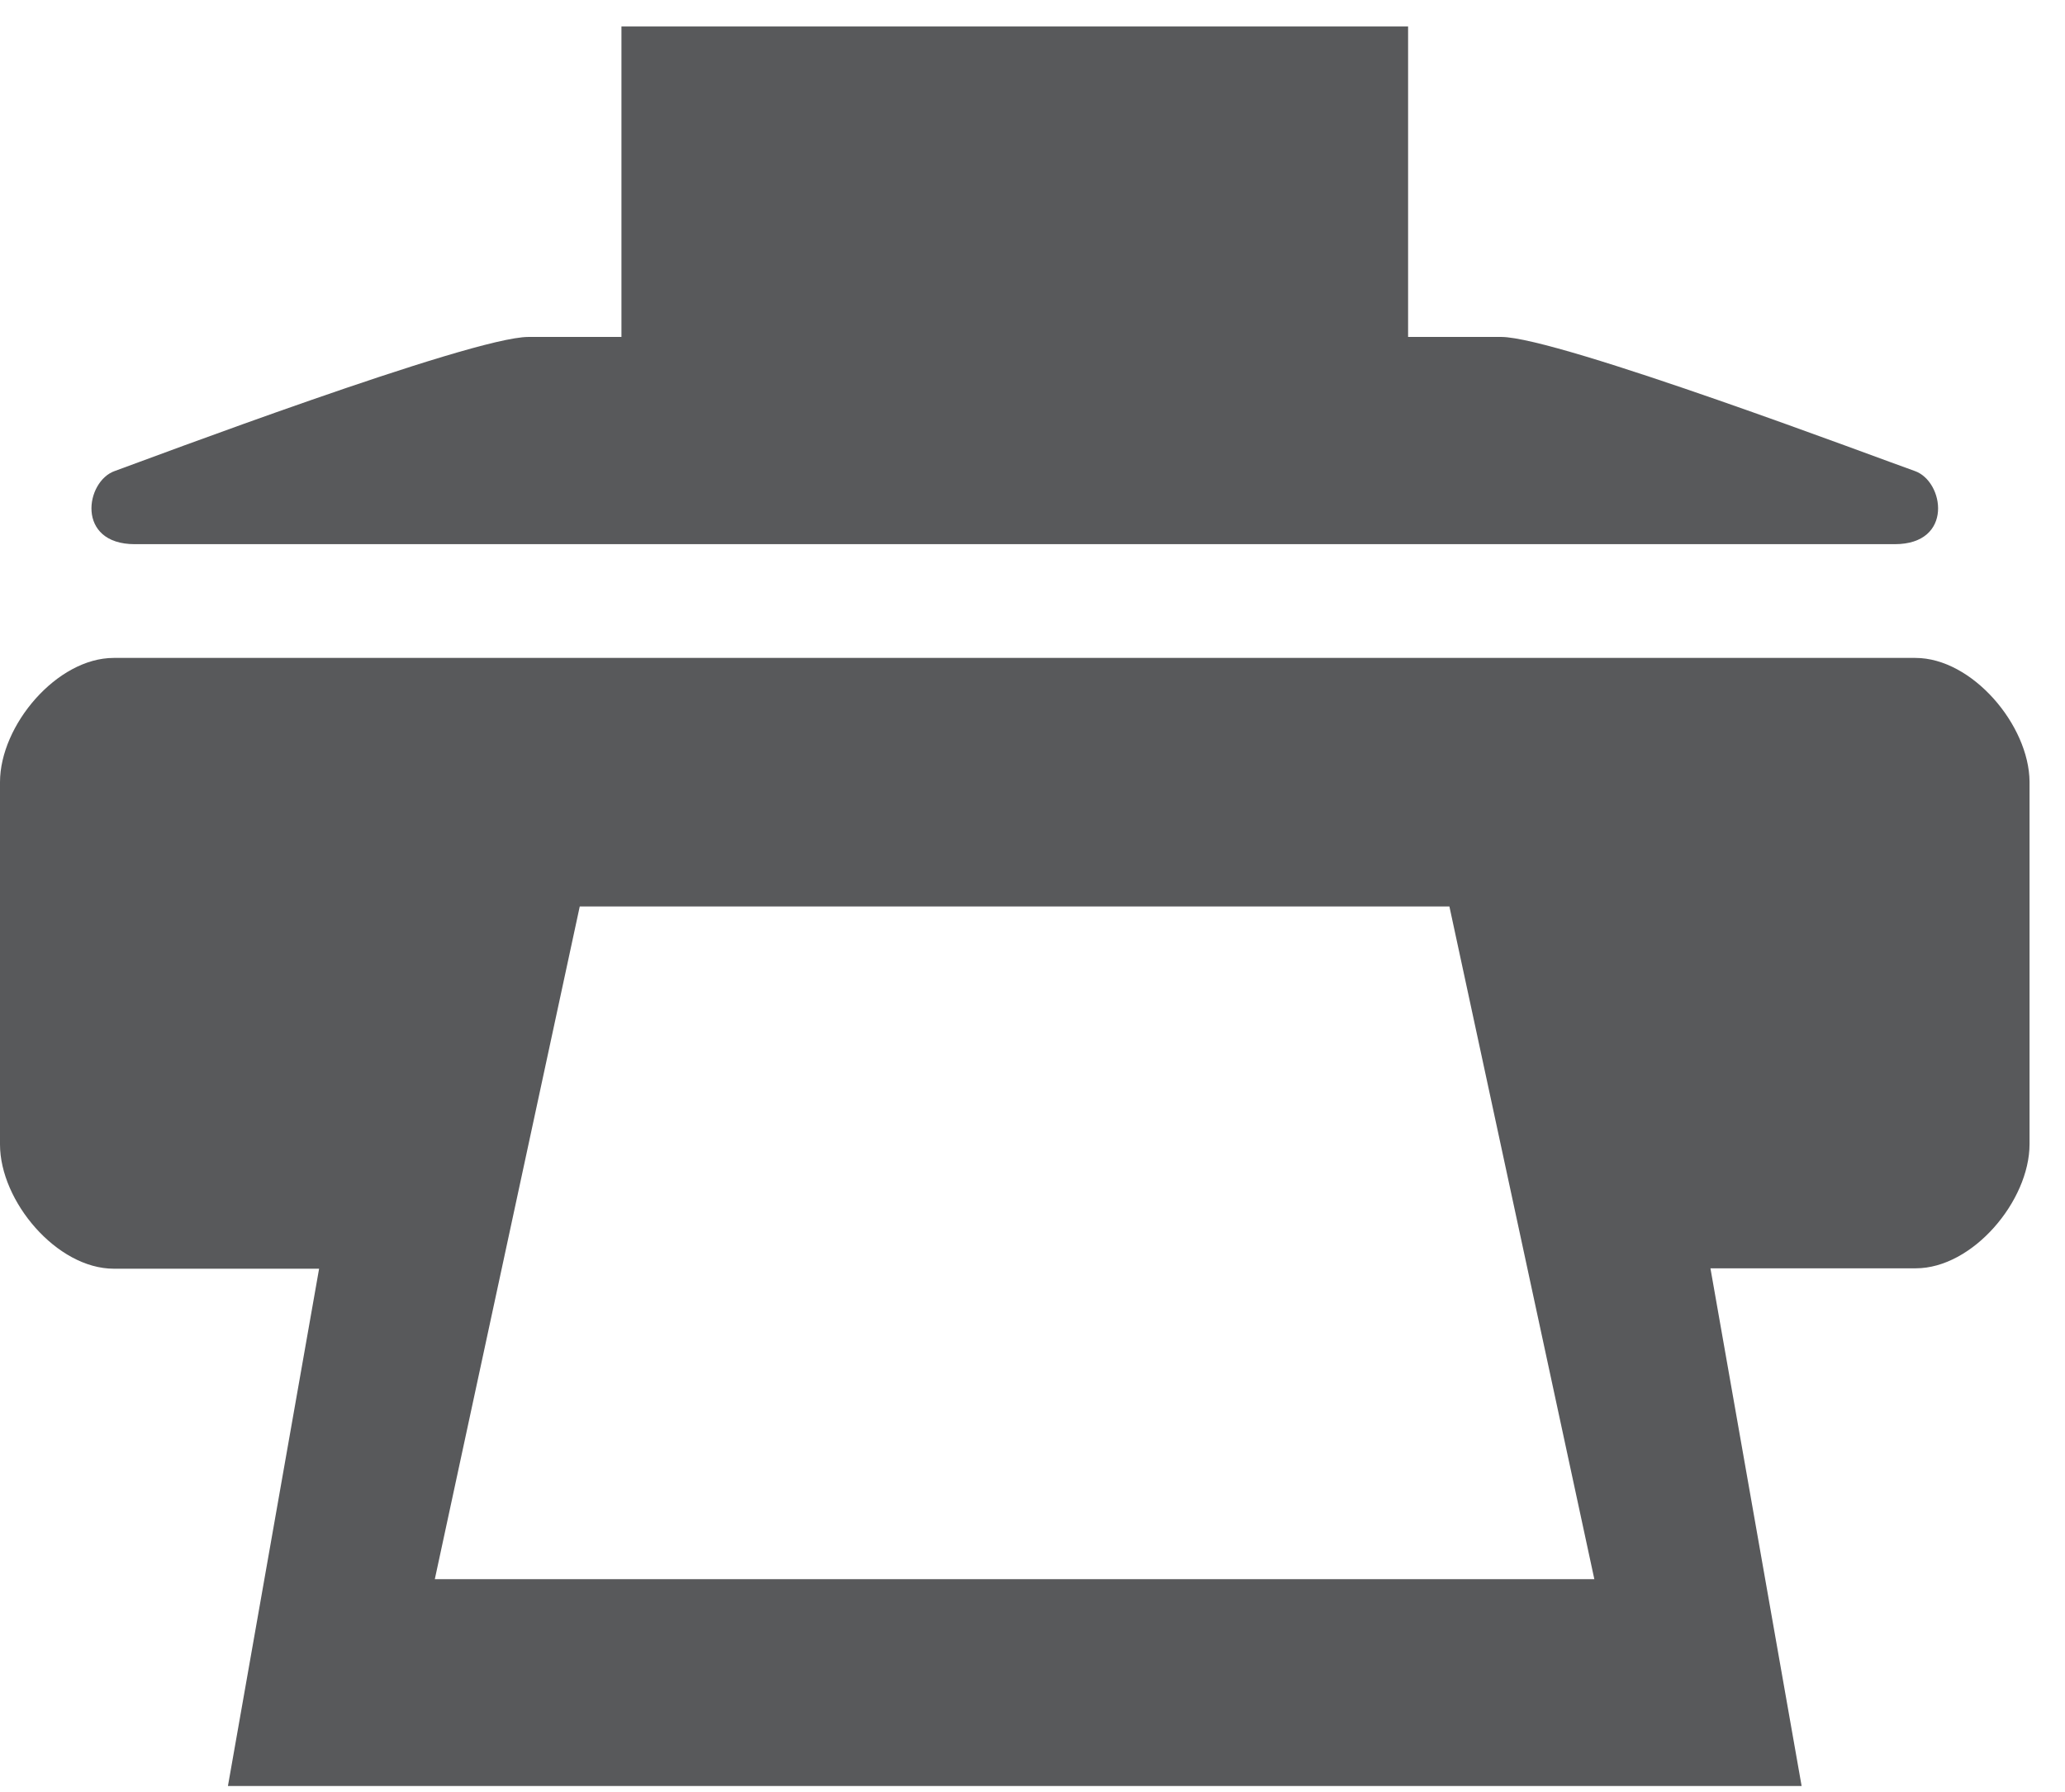 <?xml version="1.0" encoding="utf-8"?>
<!-- Generator: Adobe Illustrator 12.0.0, SVG Export Plug-In  -->
<!DOCTYPE svg PUBLIC "-//W3C//DTD SVG 1.1//EN" "http://www.w3.org/Graphics/SVG/1.1/DTD/svg11.dtd">
<svg  version="1.1" xmlns="http://www.w3.org/2000/svg" xmlns:xlink="http://www.w3.org/1999/xlink" xmlns:a="http://ns.adobe.com/AdobeSVGViewerExtensions/3.0/"
	 width="53" height="46" viewBox="0 -0.68 53 46" enable-background="new 0 -0.68 53 46" xml:space="preserve">
<defs>
</defs>
<path fill="#58595B" d="M3.46,13.29h45.17c1.52,0,1.27-1.62,0.51-1.88c-0.75-0.26-9.15-3.44-10.61-3.44h-2.39V0H15.95v7.97h-2.39
	c-1.46,0-9.86,3.17-10.61,3.44C2.19,11.67,1.94,13.29,3.46,13.29z M49.16,16.21H2.92C1.46,16.21,0,17.94,0,19.4v9.3
	c0,1.46,1.46,3.19,2.92,3.19h5.27L5.85,45.17h40.39l-2.34-13.29h5.27c1.46,0,2.92-1.73,2.92-3.19v-9.3
	C52.08,17.94,50.62,16.21,49.16,16.21z M11.16,39.86l3.72-17.27H37.2l3.72,17.27H11.16z"/>
</svg>
